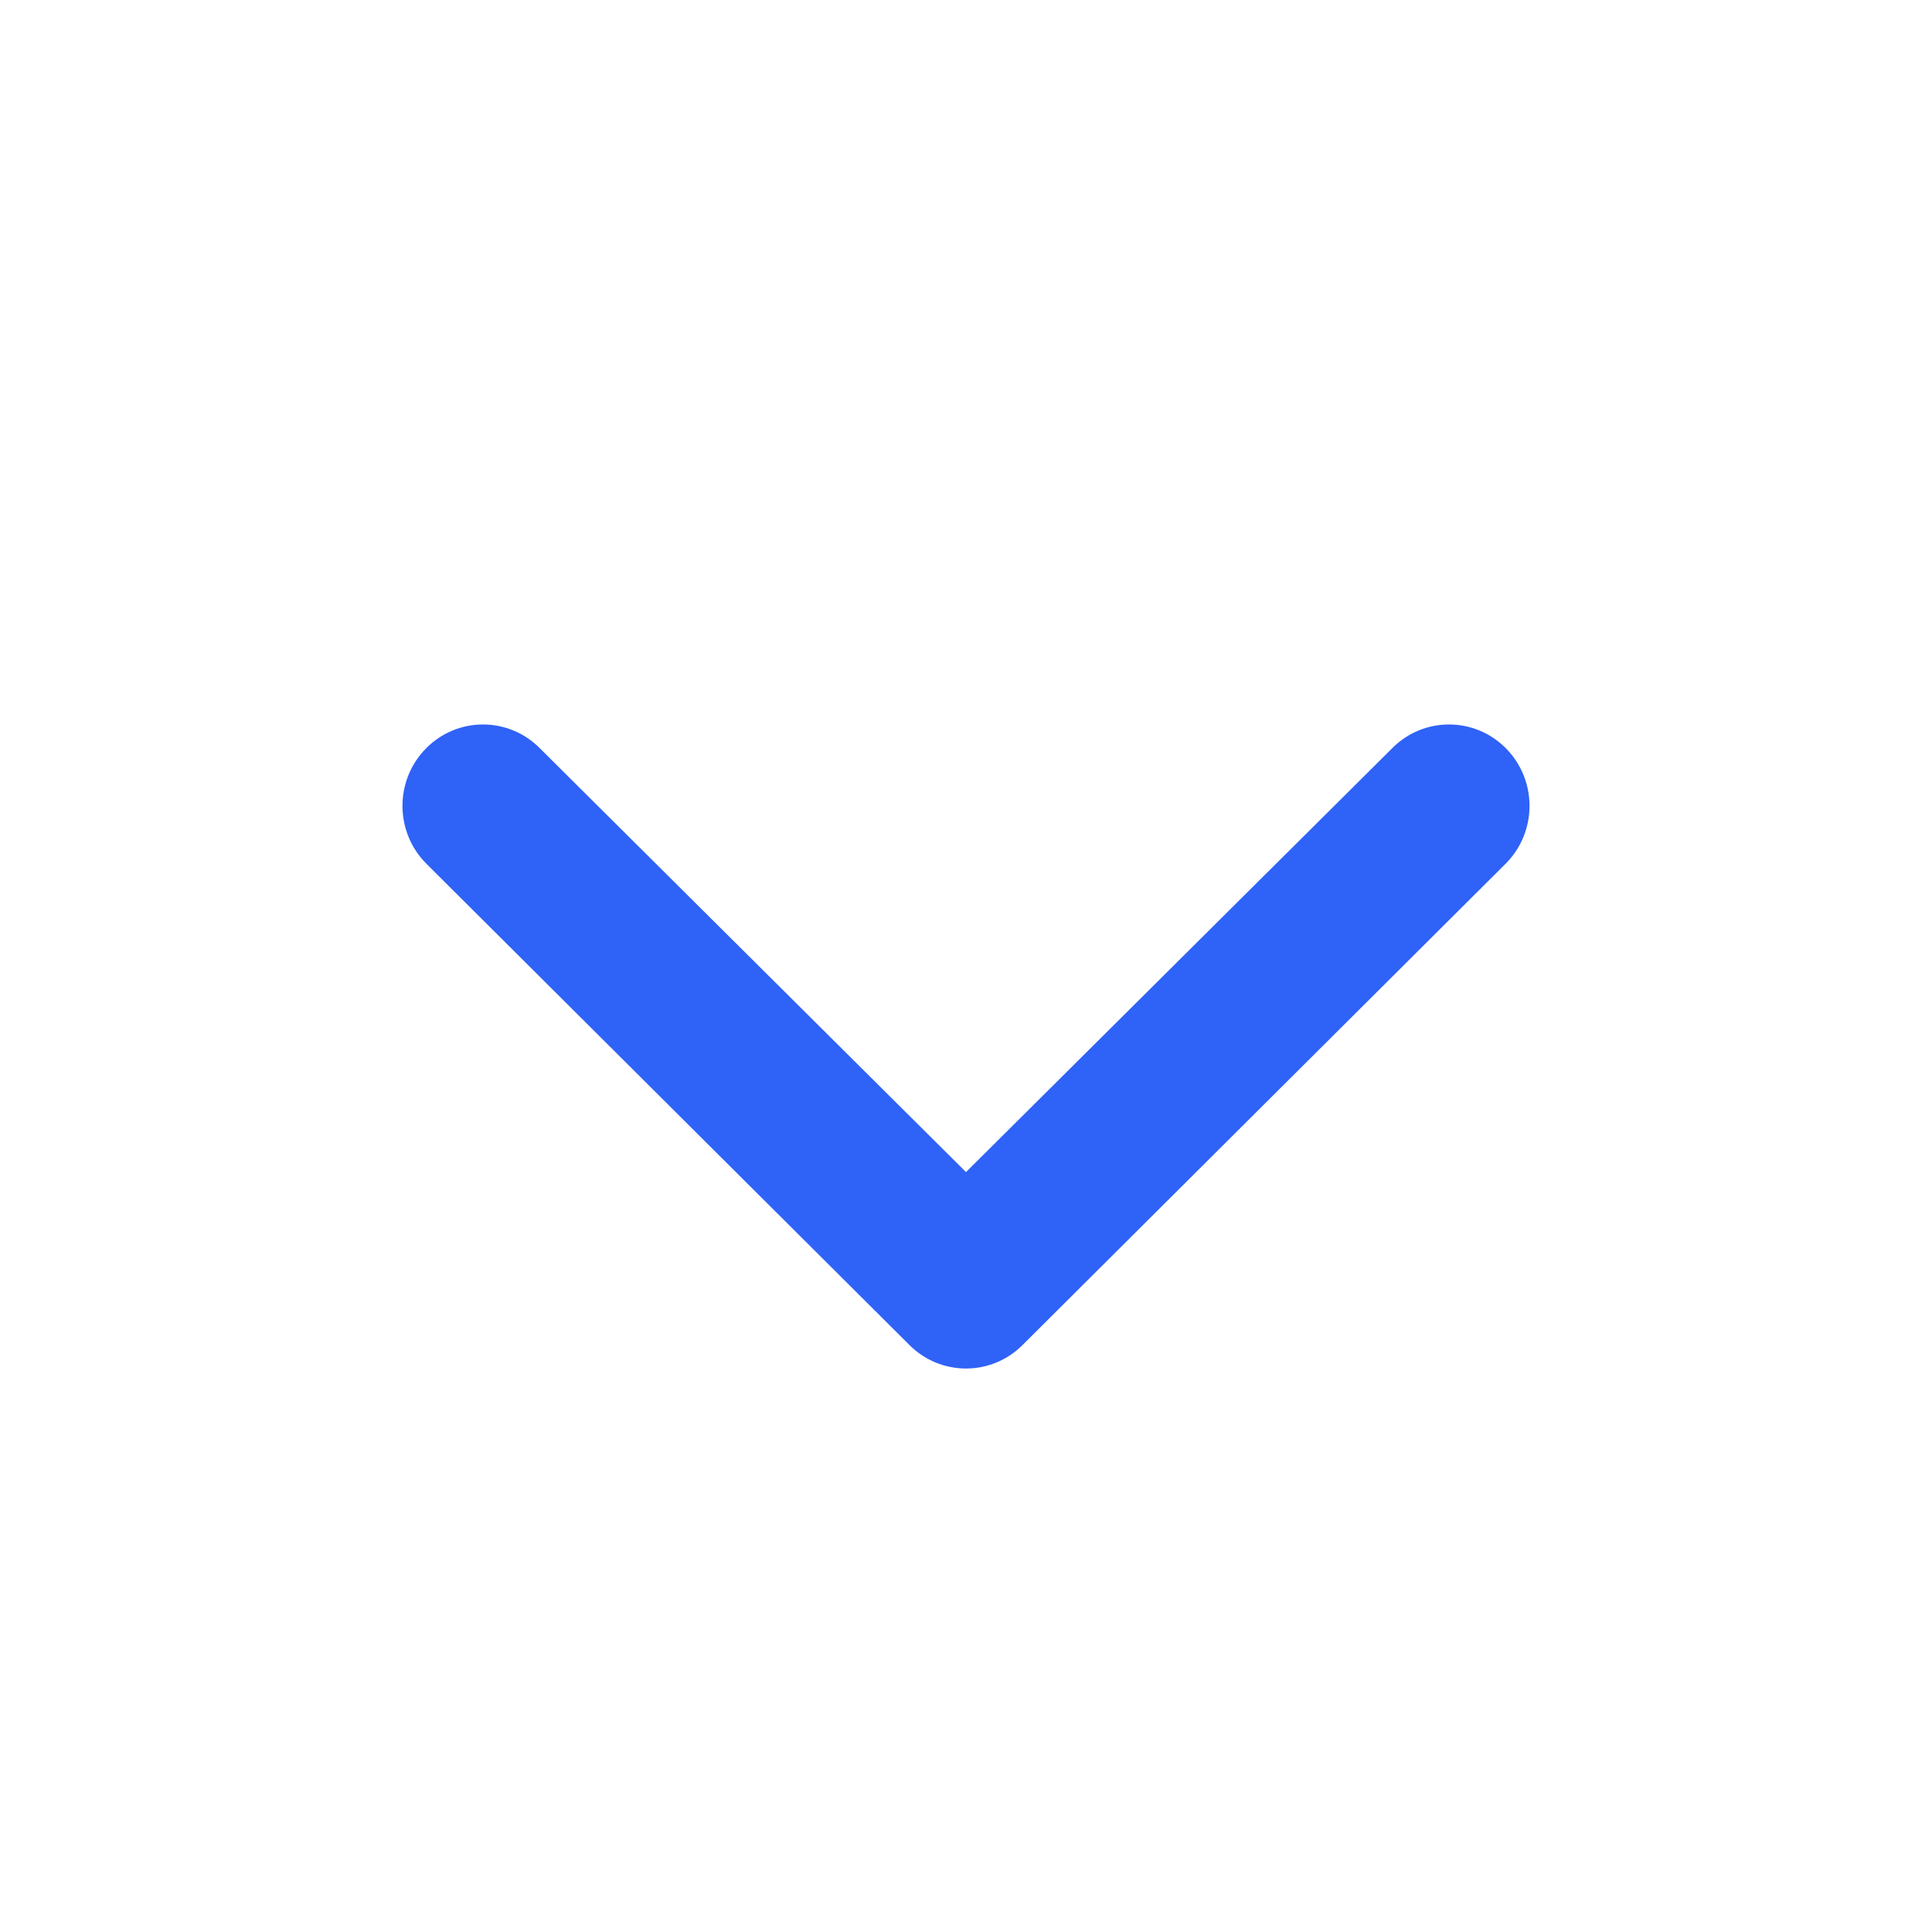 <svg width="24" height="24" viewBox="0 0 24 24" fill="none" xmlns="http://www.w3.org/2000/svg">
<path fill-rule="evenodd" clip-rule="evenodd" d="M5.293 9.296C5.683 8.901 6.317 8.901 6.707 9.296L12 14.56L17.293 9.296C17.683 8.901 18.317 8.901 18.707 9.296C19.098 9.691 19.098 10.331 18.707 10.726L12.707 16.704C12.317 17.099 11.683 17.099 11.293 16.704L5.293 10.726C4.902 10.331 4.902 9.691 5.293 9.296Z" fill="#2F62F6"/>
</svg>
